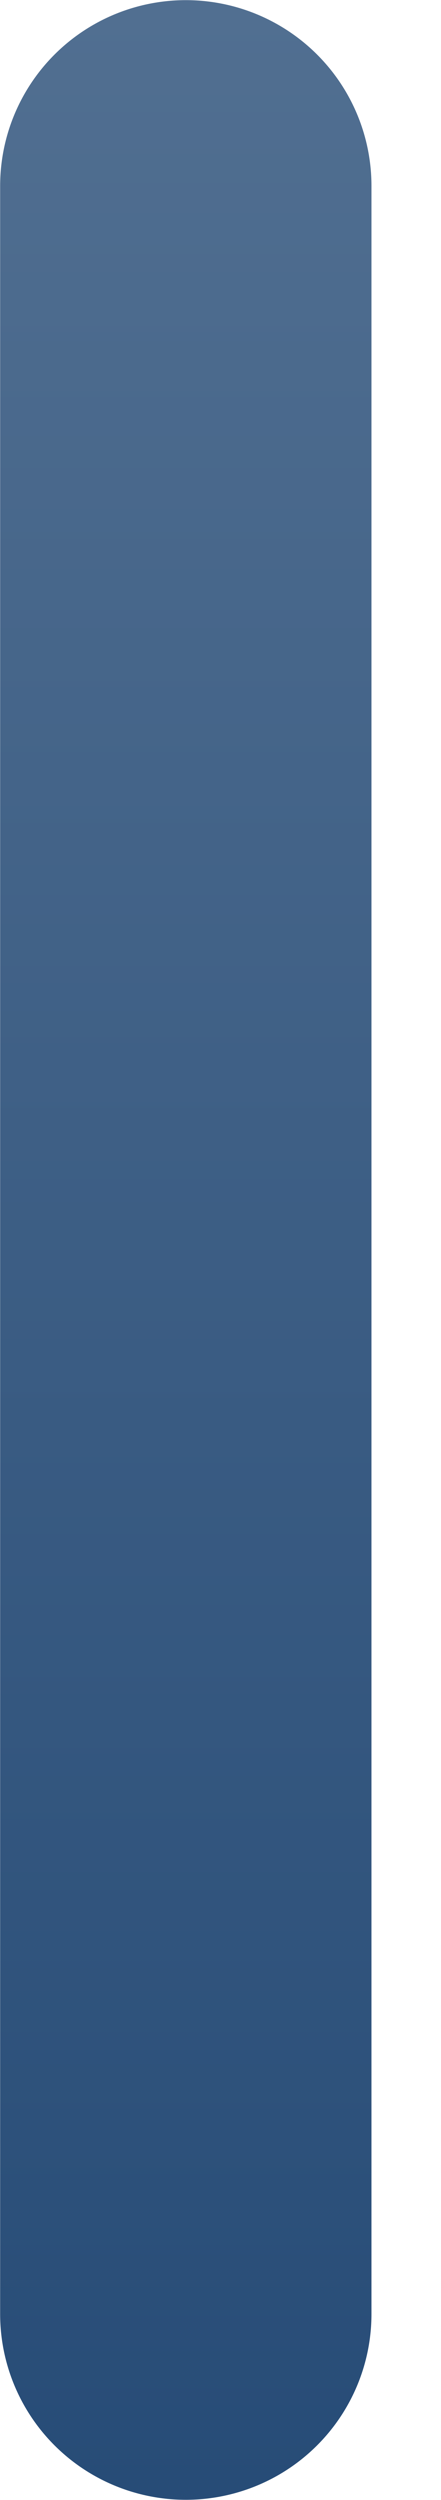 <svg width="3" height="17" viewBox="0 0 3 17" fill="none" xmlns="http://www.w3.org/2000/svg">
<line x1="1.264" y1="1.264" x2="1.264" y2="15.736" stroke="url(#paint0_linear_207_720)" stroke-width="2.526" stroke-linecap="round"/>
<defs>
<linearGradient id="paint0_linear_207_720" x1="1.501" y1="17" x2="1.501" y2="6.8705e-08" gradientUnits="userSpaceOnUse">
<stop stop-color="#274C77"/>
<stop offset="1" stop-color="#516F91"/>
</linearGradient>
</defs>
</svg>
